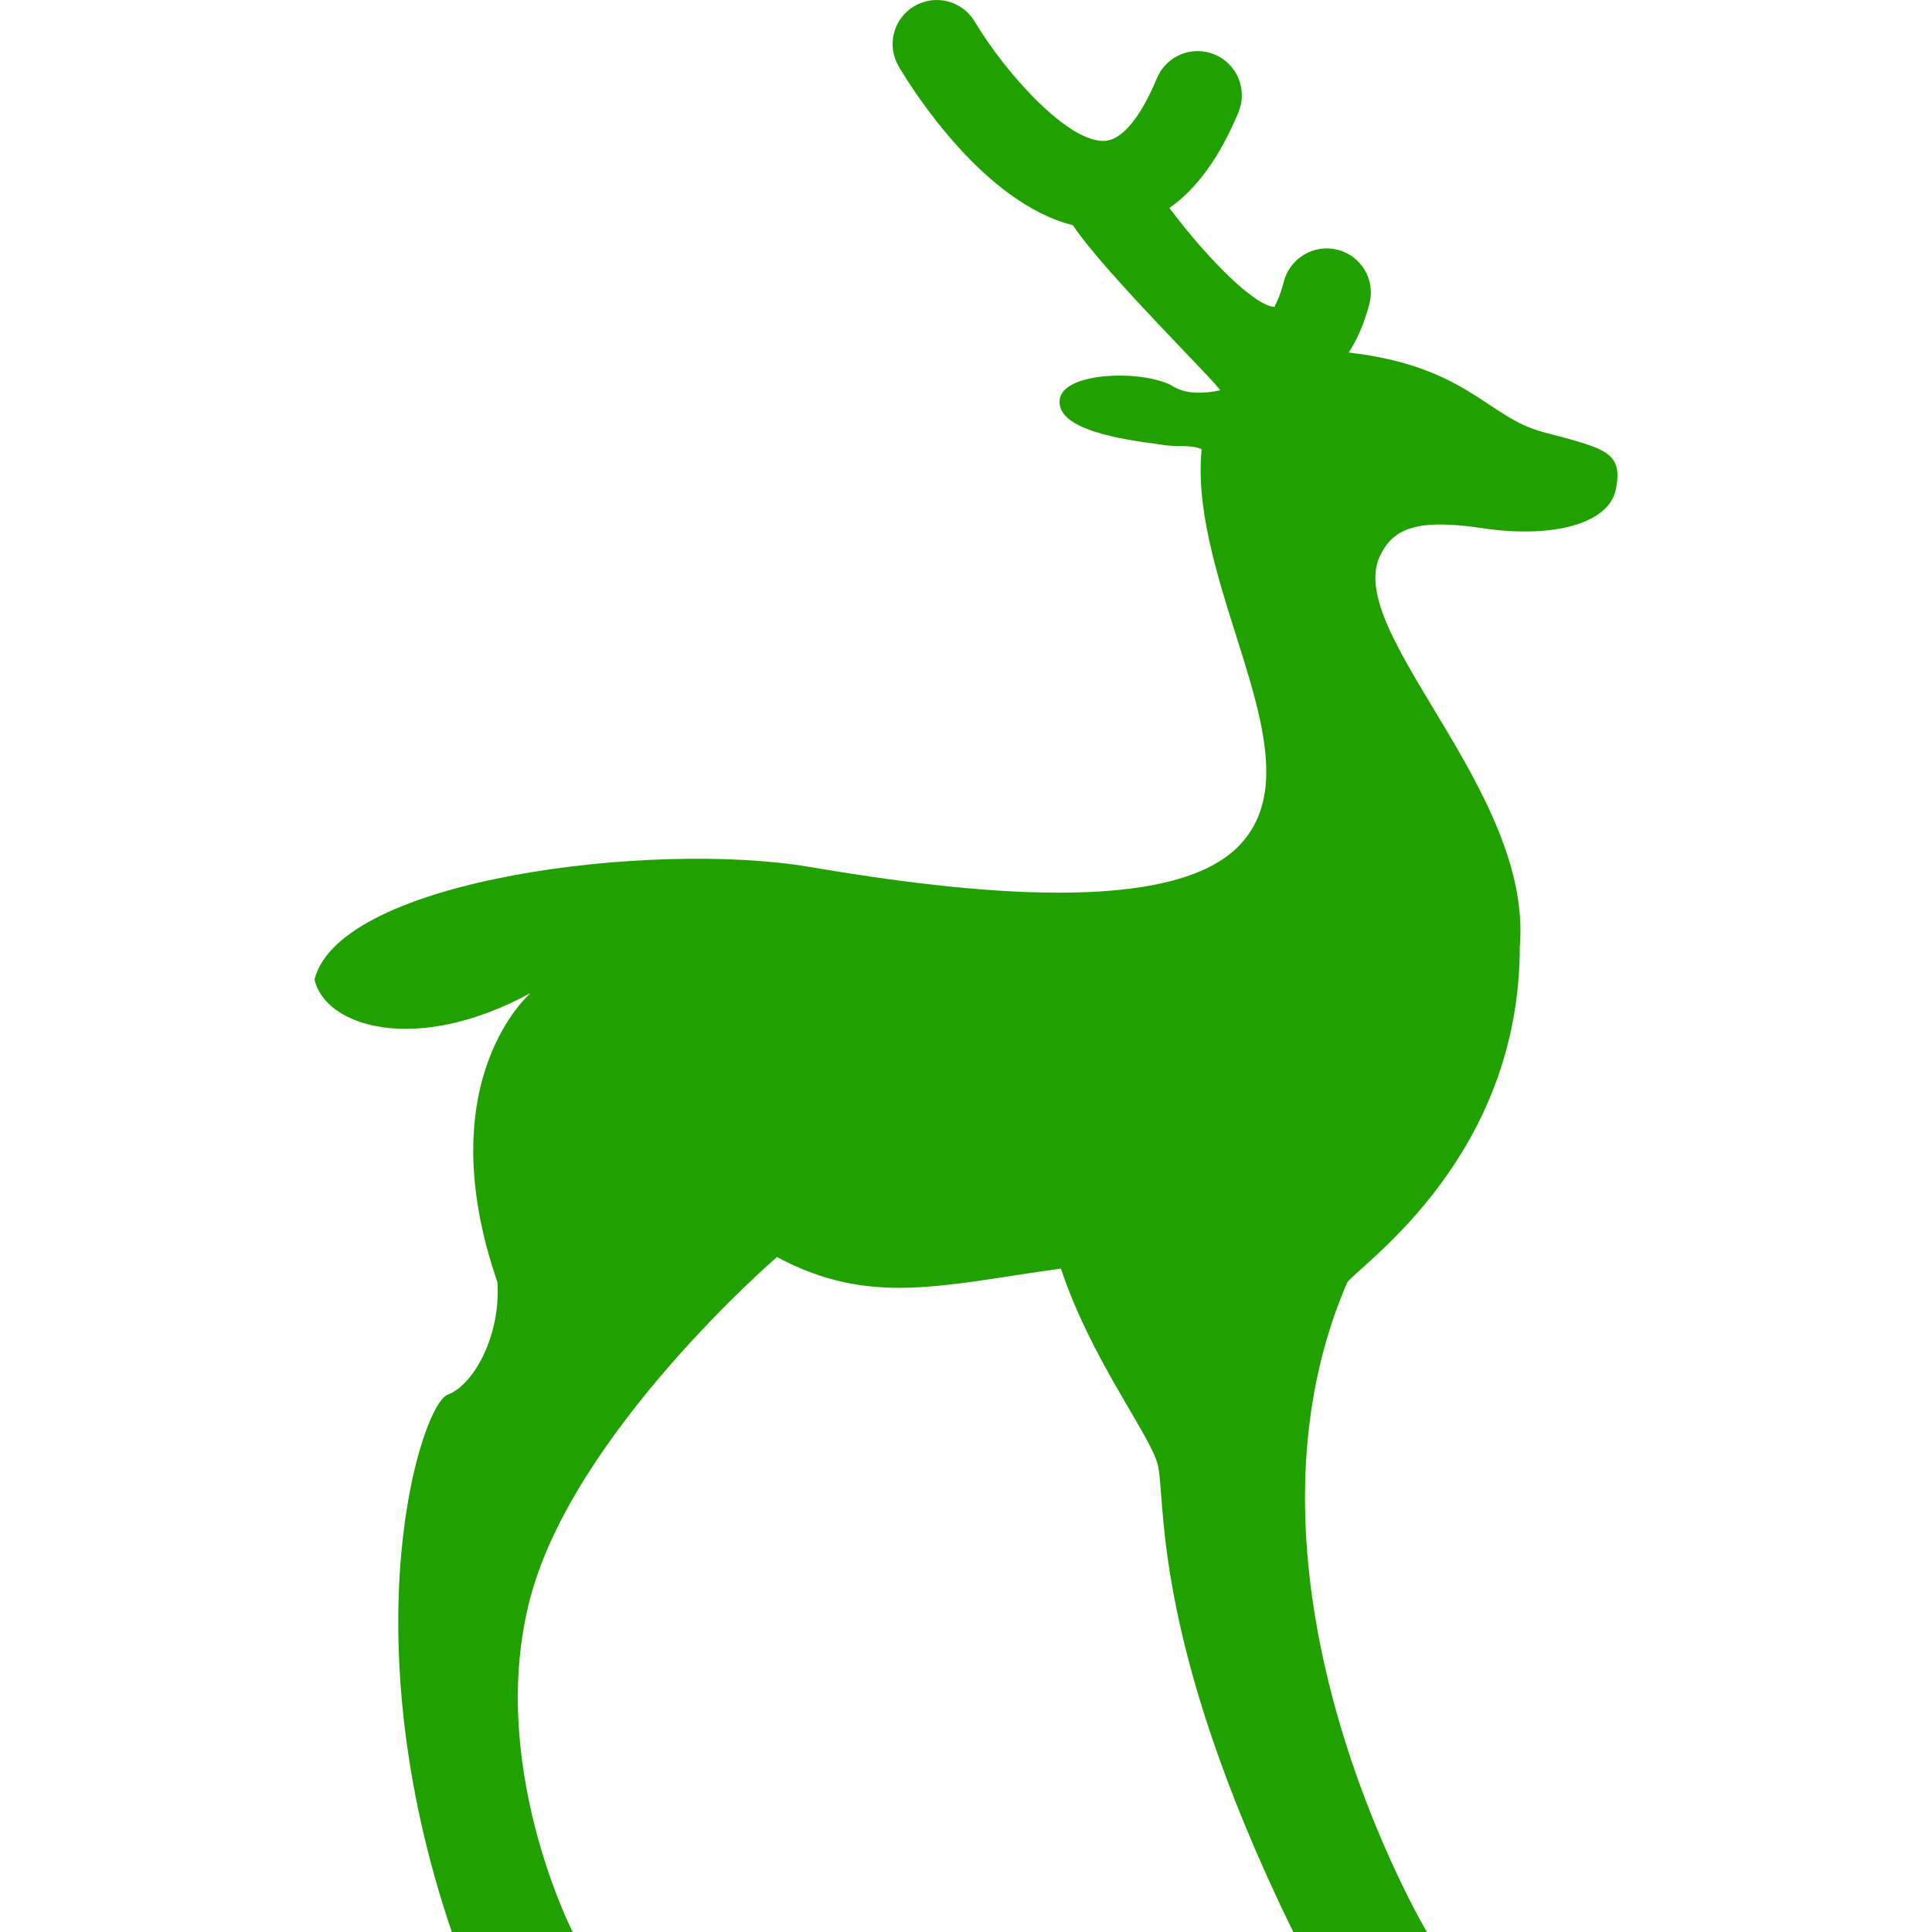 <?xml version="1.0" encoding="iso-8859-1"?>
<!-- Uploaded to: SVG Repo, www.svgrepo.com, Generator: SVG Repo Mixer Tools -->
<!DOCTYPE svg PUBLIC "-//W3C//DTD SVG 1.1//EN" "http://www.w3.org/Graphics/SVG/1.1/DTD/svg11.dtd">
<svg fill="#20A100" height="800px" width="800px" version="1.1" id="Capa_1" xmlns="http://www.w3.org/2000/svg" xmlns:xlink="http://www.w3.org/1999/xlink"
	 viewBox="0 0 269.418 269.418" xml:space="preserve">
<path d="M73.998,138.478c0,0-14.344,12.163-4.629,40.331c0.477,7.343-3.245,14.285-6.936,15.679
	c-3.704,1.389-13.763,32.807,0.573,74.93h16.859c0,0-12.082-23.548-5.886-46.703c6.176-23.137,34.368-47.421,34.368-47.421
	c12.964,6.942,22.928,3.913,39.595,1.608c4.171,12.494,12.041,22.628,13.426,27.05c1.391,4.413-1.385,23.866,18.977,65.466h18.638
	c0,0-29.163-48.876-11.102-90.609c2.3-2.826,24.053-17.647,24.053-46.815c1.865-21.749-24.754-43.975-19.434-54.607
	c1.847-3.716,5.089-5.106,14.357-3.716c9.254,1.39,17.577-0.45,18.505-5.556c0.932-5.085-1.385-5.546-10.188-7.865
	c-7.774-2.048-10.517-9.161-27.098-11.093c1.133-1.746,2.146-3.93,2.891-6.813c0.86-3.297-1.115-6.659-4.421-7.511
	c-3.284-0.846-6.648,1.133-7.512,4.419c-0.646,2.558-1.333,3.417-1.303,3.549c-2.627-0.11-8.913-6.185-14.661-13.797
	c3.814-2.66,7.047-7.121,9.639-13.37c1.296-3.14-0.196-6.74-3.34-8.039c-3.143-1.305-6.736,0.183-8.045,3.331
	c-1.306,3.155-3.982,8.476-7.23,8.721c-5.1,0.319-13.859-9.422-18.17-16.637c-1.743-2.925-5.504-3.88-8.442-2.143
	c-2.926,1.74-3.878,5.513-2.134,8.435c2.061,3.476,11.924,19.018,24.267,22.101c4.418,6.65,20.132,22.03,20.533,23.027
	c-2.126,0.448-4.662,0.593-6.514-0.526c-3.775-2.326-15.443-2.21-15.862,1.878c-0.42,4.109,8.393,5.474,14.083,6.206
	c2.08,0.432,4.204-0.069,5.692,0.653l0.029-0.089c-0.268,2.614-0.183,5.679,0.381,9.275c2.786,17.597,14.363,35.644,5.094,45.831
	c-9.255,10.185-38.396,6.942-60.169,3.234c-21.759-3.699-65.437,1.626-69.021,15.683C45.248,143.051,57.796,147.272,73.998,138.478z
	"/>
</svg>